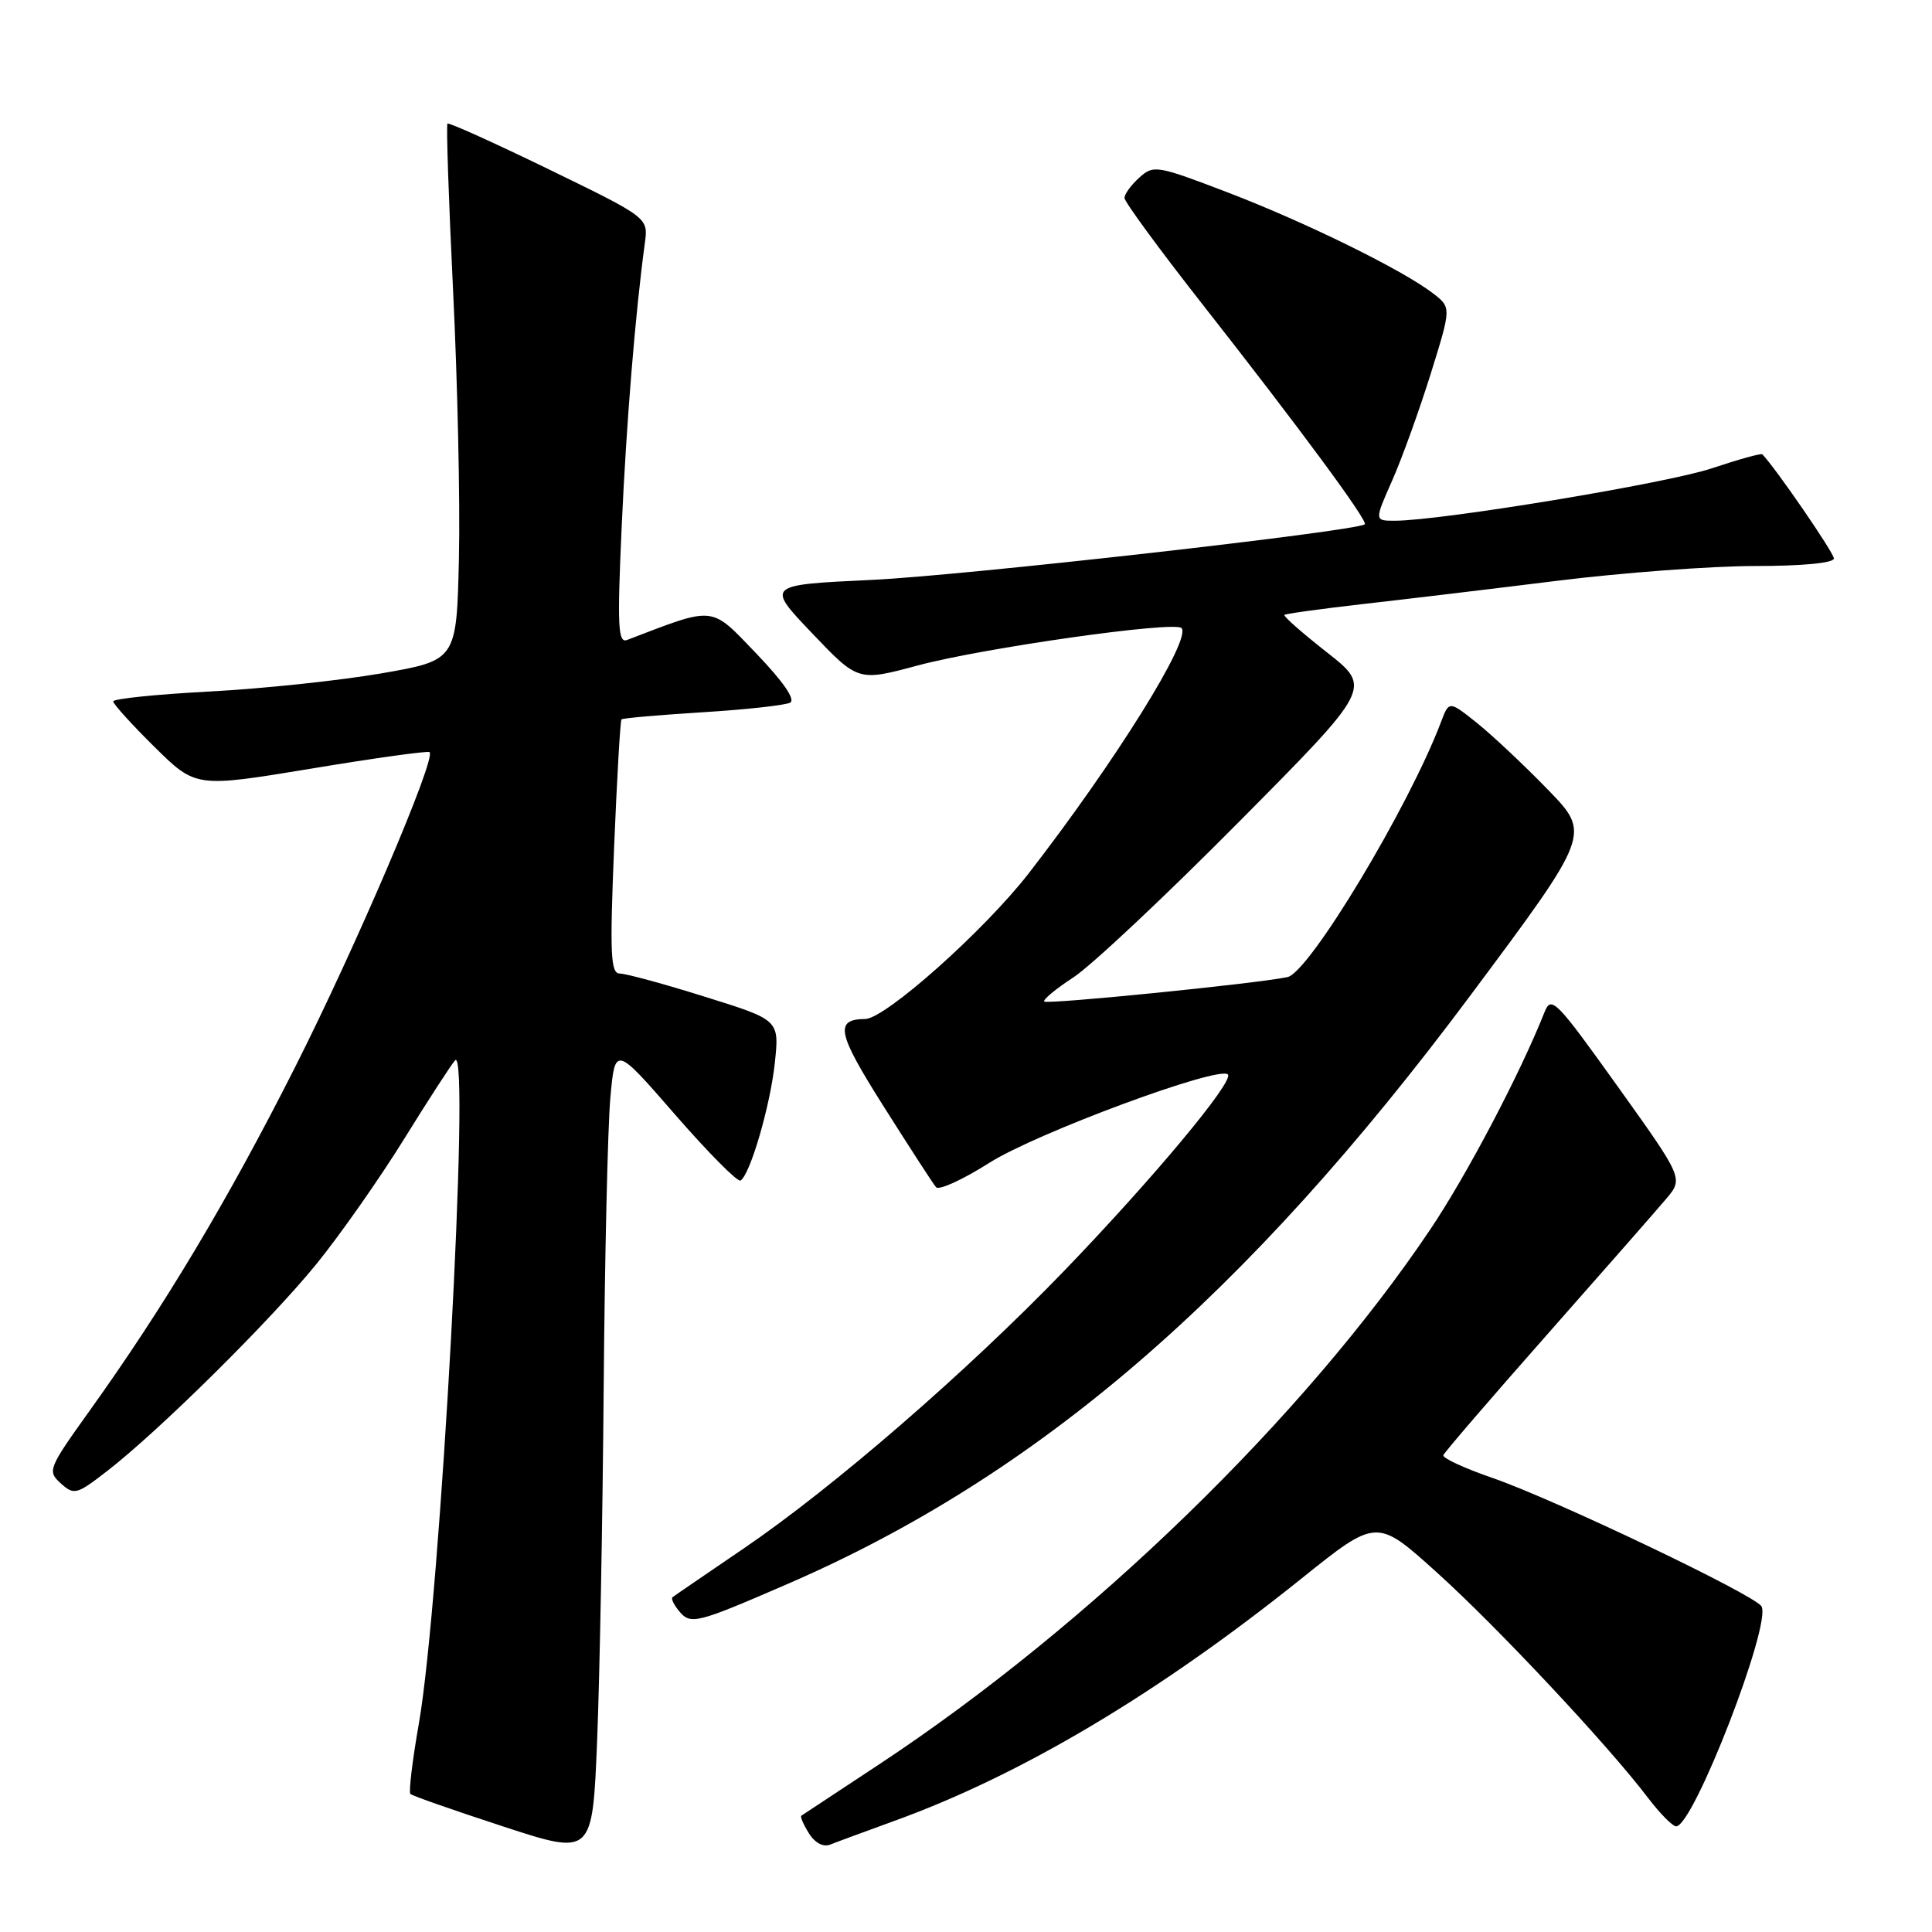 <?xml version="1.0" encoding="UTF-8" standalone="no"?>
<!DOCTYPE svg PUBLIC "-//W3C//DTD SVG 1.1//EN" "http://www.w3.org/Graphics/SVG/1.1/DTD/svg11.dtd" >
<svg xmlns="http://www.w3.org/2000/svg" xmlns:xlink="http://www.w3.org/1999/xlink" version="1.1" viewBox="0 0 256 256">
 <g >
 <path fill="currentColor"
d=" M 79.99 184.00 C 80.13 166.68 80.53 149.36 80.87 145.52 C 81.50 138.54 81.50 138.54 89.46 147.70 C 93.84 152.73 97.74 156.66 98.12 156.43 C 99.41 155.63 102.06 146.53 102.67 140.83 C 103.27 135.15 103.27 135.15 93.42 132.08 C 88.01 130.38 82.93 129.00 82.13 129.00 C 80.91 129.00 80.79 126.51 81.37 112.30 C 81.75 103.12 82.19 95.48 82.35 95.32 C 82.50 95.16 87.33 94.74 93.07 94.38 C 98.80 94.03 104.03 93.45 104.69 93.11 C 105.44 92.72 103.81 90.35 100.21 86.59 C 94.07 80.20 94.87 80.29 83.09 84.80 C 81.89 85.26 81.78 82.98 82.37 69.92 C 82.99 56.10 84.18 41.51 85.45 32.18 C 85.90 28.85 85.90 28.85 72.75 22.45 C 65.52 18.94 59.47 16.20 59.29 16.38 C 59.12 16.55 59.45 26.55 60.04 38.60 C 60.63 50.64 60.98 66.58 60.81 74.00 C 60.50 87.50 60.50 87.50 50.50 89.23 C 45.00 90.18 34.76 91.26 27.75 91.63 C 20.74 92.00 15.00 92.59 15.00 92.94 C 15.00 93.28 17.46 96.00 20.47 98.97 C 25.94 104.37 25.94 104.37 41.22 101.85 C 49.62 100.45 56.69 99.47 56.92 99.66 C 57.85 100.43 47.15 125.48 39.05 141.50 C 30.16 159.09 21.77 173.11 11.91 186.88 C 6.39 194.59 6.25 194.92 8.05 196.55 C 9.82 198.14 10.15 198.06 14.21 194.91 C 21.09 189.58 35.74 175.09 41.92 167.50 C 45.05 163.65 50.26 156.22 53.50 151.00 C 56.73 145.78 59.80 141.05 60.30 140.50 C 62.39 138.25 58.35 212.16 55.50 228.39 C 54.64 233.28 54.14 237.47 54.38 237.71 C 54.61 237.95 60.14 239.88 66.65 242.01 C 78.50 245.88 78.50 245.88 79.12 230.69 C 79.46 222.34 79.85 201.32 79.99 184.00 Z  M 118.50 241.28 C 135.35 235.18 153.51 224.36 172.46 209.16 C 182.42 201.17 182.42 201.17 190.37 208.34 C 198.36 215.54 213.10 231.27 218.39 238.25 C 219.96 240.31 221.63 242.00 222.10 242.00 C 224.39 242.00 234.81 215.11 233.40 212.84 C 232.45 211.30 205.97 198.67 197.75 195.83 C 194.04 194.55 191.11 193.20 191.25 192.82 C 191.39 192.44 197.57 185.25 205.00 176.84 C 212.43 168.43 219.53 160.33 220.78 158.85 C 223.06 156.14 223.06 156.14 214.33 143.93 C 206.19 132.55 205.54 131.88 204.66 134.11 C 201.43 142.26 194.37 155.69 189.53 162.89 C 172.83 187.77 144.45 215.31 116.50 233.78 C 111.00 237.41 106.36 240.48 106.18 240.59 C 106.01 240.71 106.45 241.75 107.18 242.91 C 107.97 244.19 109.09 244.79 110.00 244.42 C 110.82 244.09 114.65 242.68 118.50 241.28 Z  M 104.25 209.93 C 137.48 195.55 165.09 171.78 194.76 132.00 C 210.79 110.50 210.79 110.50 205.14 104.67 C 202.04 101.47 197.81 97.49 195.76 95.84 C 192.01 92.84 192.01 92.84 190.94 95.67 C 186.67 106.95 173.48 128.87 170.60 129.47 C 166.47 130.34 138.78 133.11 138.37 132.71 C 138.15 132.48 139.88 131.04 142.23 129.51 C 144.58 127.98 154.44 118.72 164.14 108.93 C 181.79 91.13 181.79 91.13 175.84 86.45 C 172.56 83.88 170.03 81.65 170.19 81.48 C 170.36 81.32 175.00 80.68 180.50 80.05 C 186.00 79.43 197.62 78.04 206.31 76.96 C 215.01 75.88 226.82 75.00 232.56 75.00 C 238.83 75.00 243.00 74.60 243.00 74.00 C 243.00 73.25 235.32 62.07 233.52 60.20 C 233.36 60.04 230.37 60.87 226.87 62.04 C 220.98 64.03 190.97 68.99 184.81 69.00 C 182.11 69.00 182.11 69.00 184.48 63.65 C 185.78 60.71 188.07 54.35 189.58 49.52 C 192.31 40.75 192.31 40.75 189.91 38.89 C 185.88 35.78 173.05 29.47 162.71 25.51 C 153.28 21.90 152.85 21.83 150.96 23.54 C 149.88 24.51 149.00 25.72 149.00 26.23 C 149.00 26.74 153.65 33.08 159.34 40.33 C 172.10 56.58 181.30 69.04 180.84 69.47 C 179.87 70.37 127.59 76.28 115.50 76.84 C 101.50 77.50 101.50 77.50 107.60 83.90 C 113.70 90.30 113.70 90.30 121.60 88.18 C 130.19 85.87 155.59 82.26 156.55 83.22 C 157.95 84.61 147.82 100.87 136.32 115.71 C 130.43 123.30 117.32 134.98 114.65 135.02 C 110.54 135.07 110.92 136.85 117.09 146.61 C 120.53 152.05 123.65 156.87 124.03 157.31 C 124.41 157.76 127.60 156.30 131.11 154.07 C 137.31 150.14 161.51 141.17 162.70 142.37 C 163.57 143.24 152.77 156.19 141.01 168.39 C 128.02 181.85 110.40 197.11 98.50 205.21 C 93.55 208.58 89.32 211.47 89.11 211.64 C 88.89 211.81 89.29 212.65 90.00 213.50 C 91.51 215.31 92.26 215.13 104.25 209.93 Z "/>
</g>
</svg>